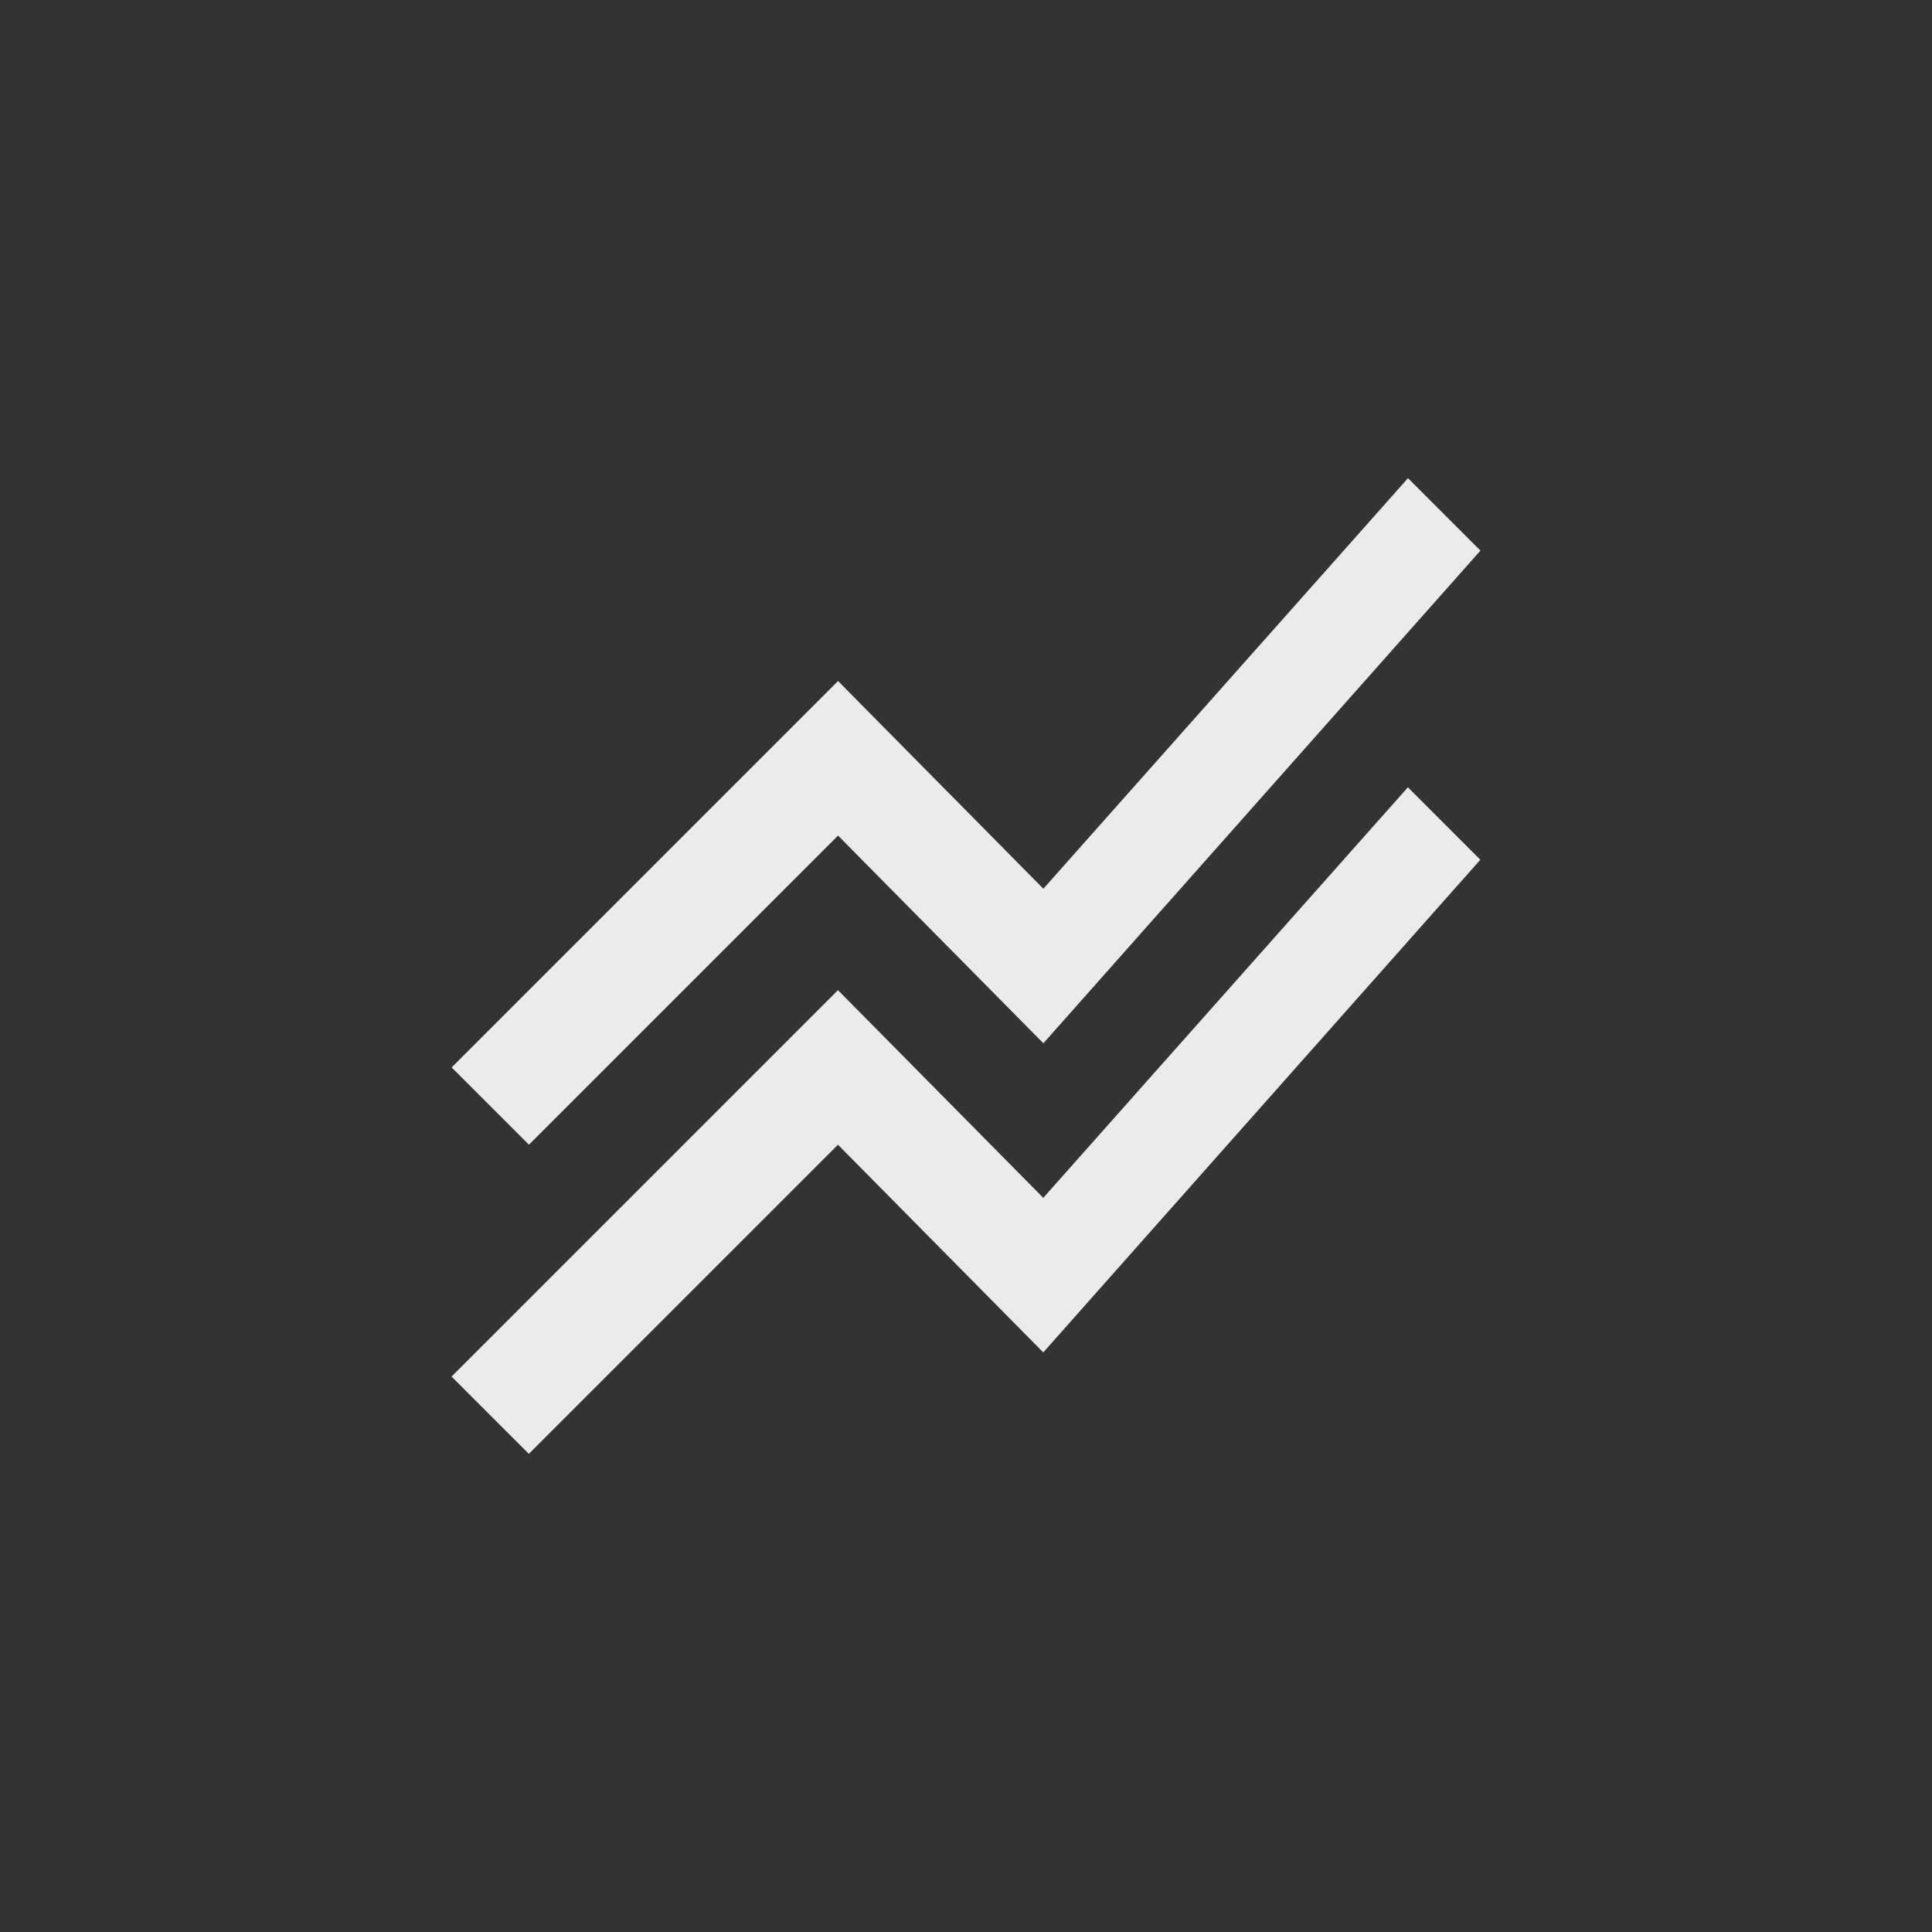 <!-- Generated by IcoMoon.io -->
<svg version="1.1" xmlns="http://www.w3.org/2000/svg" width="40" height="40" viewBox="0 0 40 40">
<rect x="0" y="0" width="40" height="40" fill="#333333" stroke="none"/>
<title>mt-stacked_line_chart</title>
<path fill="#ebebeb" d="M9.349 28.5l8-8 4.251 4.3 7.549-8.5 1.5 1.5-9.049 10.2-4.251-4.3-6.4 6.4zM10.951 23.7l6.4-6.4 4.251 4.3 9.049-10.2-1.5-1.5-7.549 8.5-4.251-4.3-8 8z"></path>
</svg>
